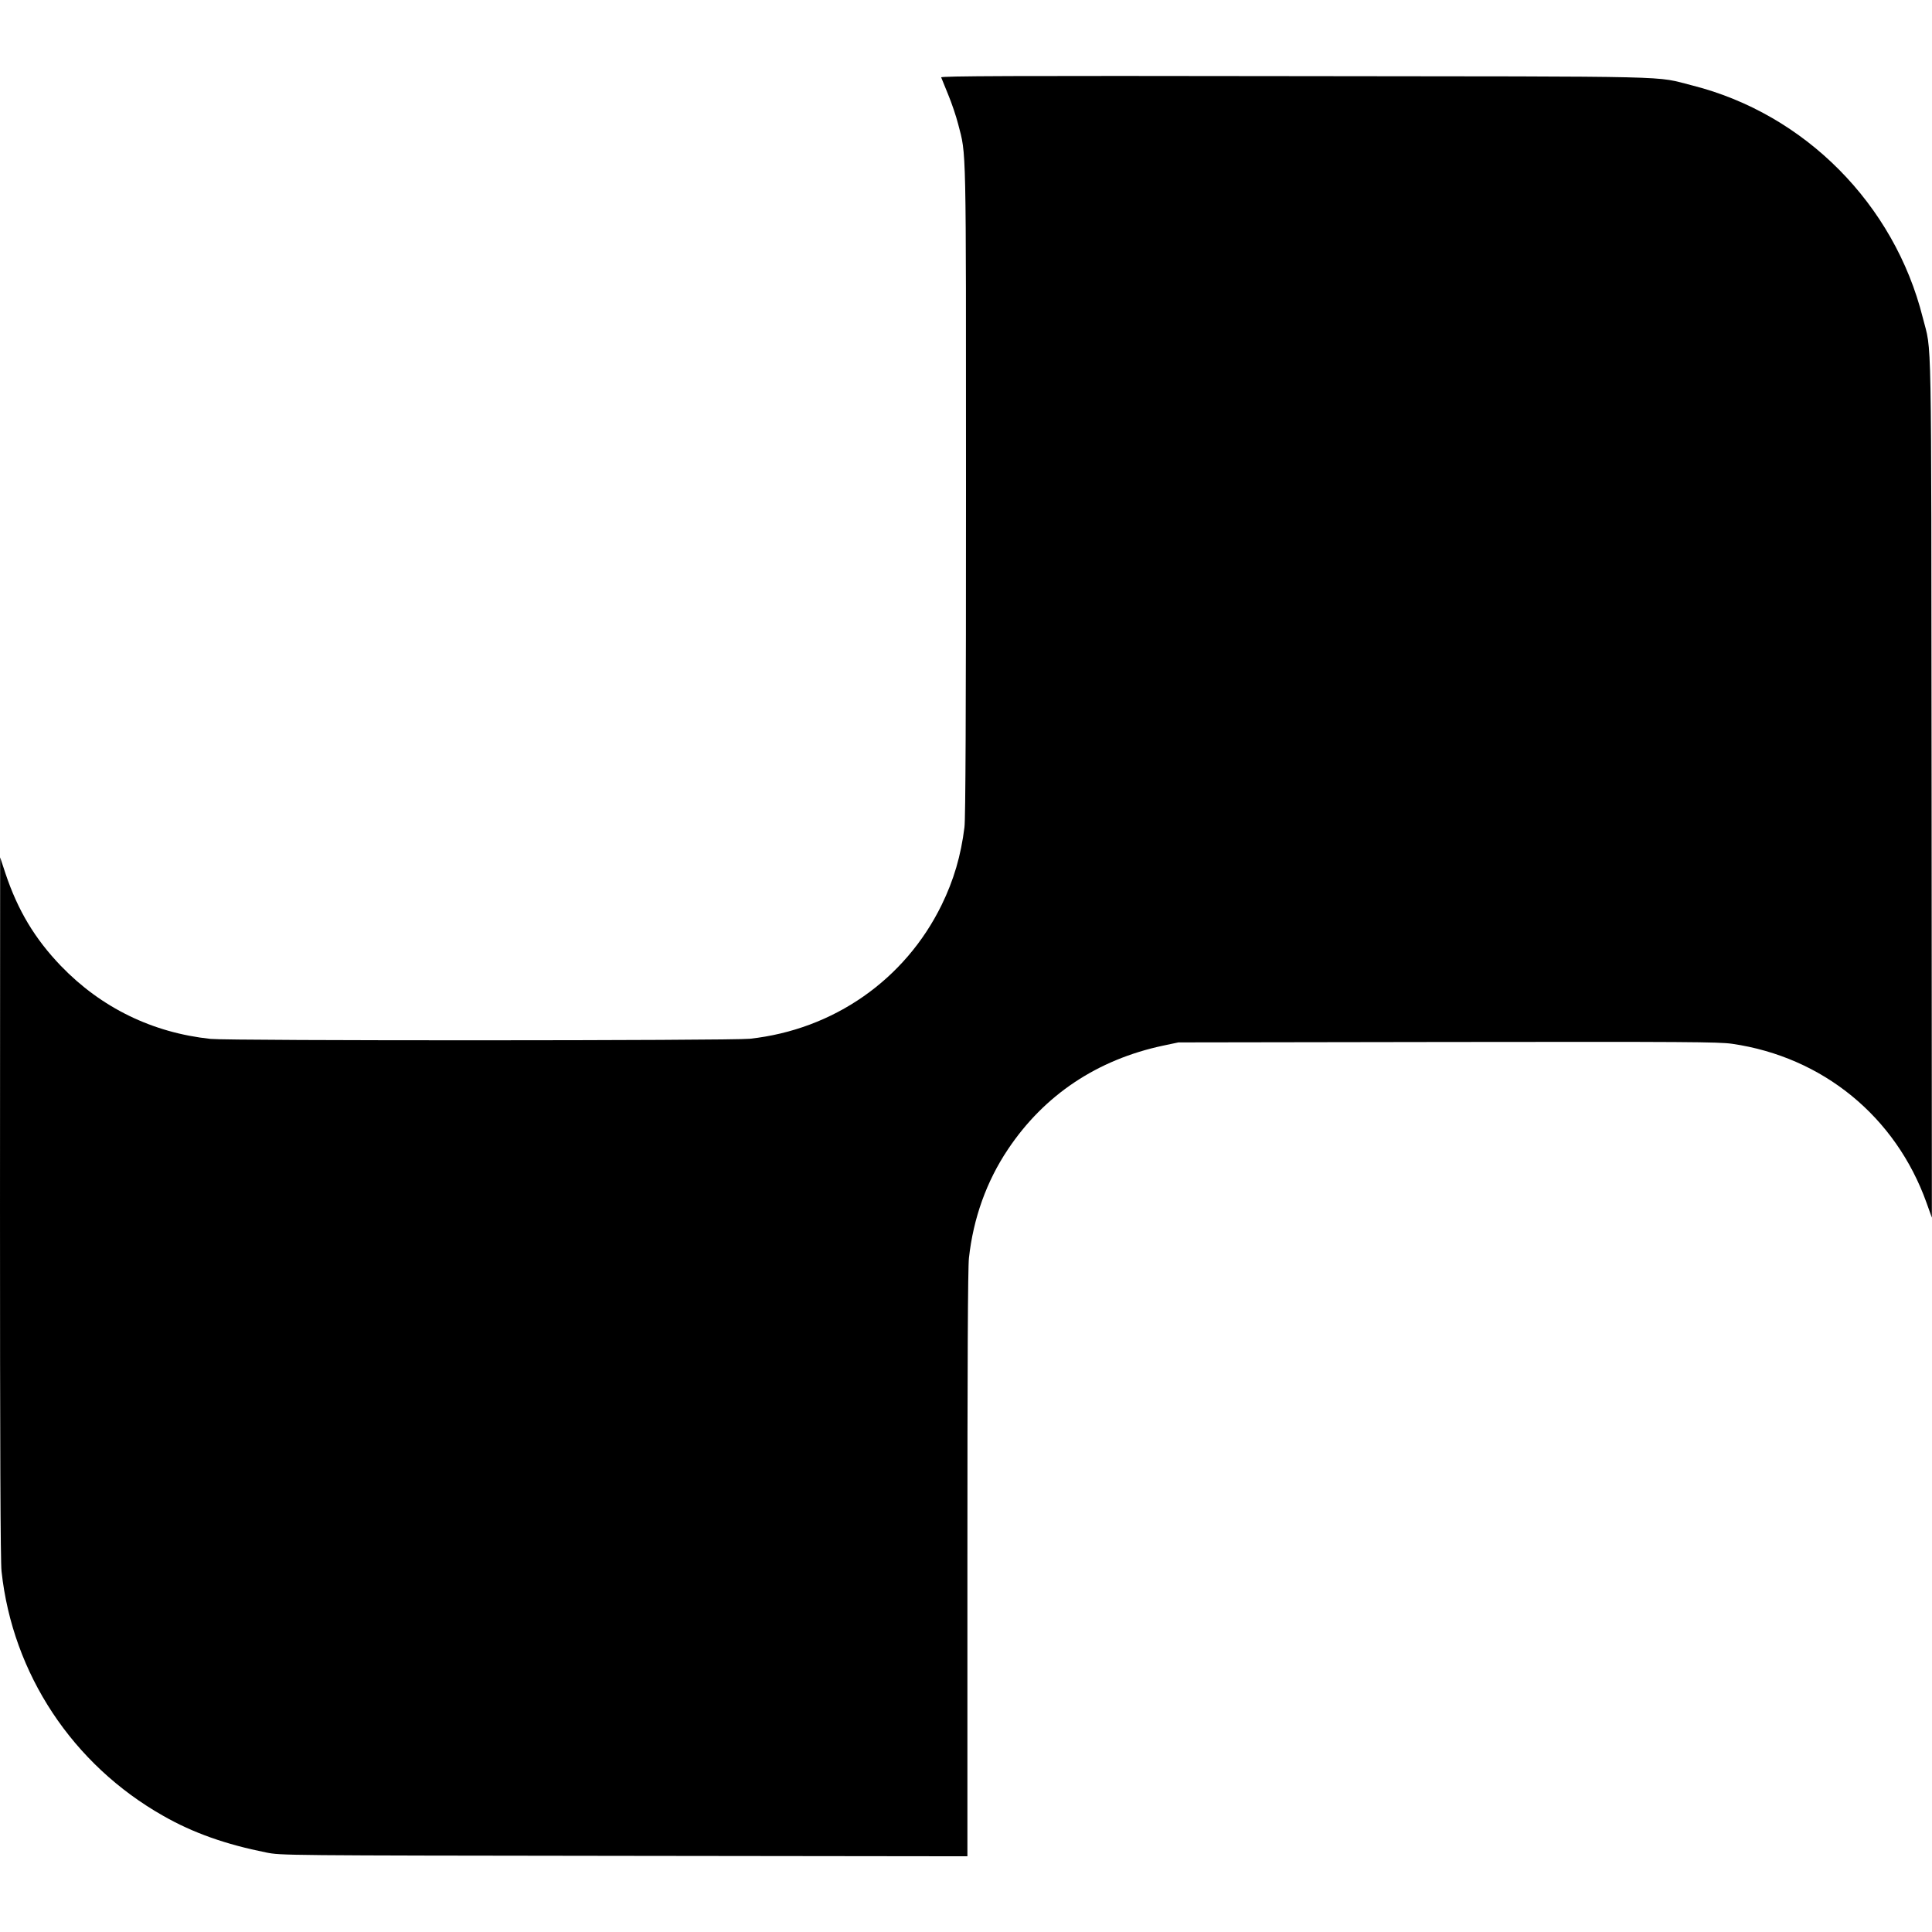 <?xml version="1.0" standalone="no"?>
<!DOCTYPE svg PUBLIC "-//W3C//DTD SVG 20010904//EN"
 "http://www.w3.org/TR/2001/REC-SVG-20010904/DTD/svg10.dtd">
<svg version="1.0" xmlns="http://www.w3.org/2000/svg"
 width="1378pt" height="1378pt" viewBox="0 0 1378 1378"
 preserveAspectRatio="xMidYMid meet">
<g transform="translate(0,1378) scale(0.1,-0.1)"
fill="#000000" stroke="none">
<path d="M6713 13228 c3 -7 25 -62 50 -123 25 -60 57 -155 71 -210 59 -228 56
-95 56 -2615 0 -1561 -3 -2343 -11 -2400 -25 -202 -76 -377 -163 -555 -261
-533 -771 -889 -1368 -954 -128 -14 -3713 -15 -3846 -1 -414 44 -780 222
-1068 521 -186 194 -307 396 -395 659 l-38 115 -1 -2498 c0 -1691 3 -2529 11
-2595 79 -731 507 -1378 1154 -1744 214 -122 445 -203 734 -261 106 -21 108
-21 2554 -24 l2447 -3 0 2085 c0 1410 3 2117 11 2183 31 282 125 546 278 774
259 388 637 640 1107 740 l109 23 1920 3 c1711 2 1932 1 2030 -13 646 -94
1166 -519 1386 -1134 l38 -106 -2 3065 c-3 3386 3 3093 -63 3355 -203 809
-841 1452 -1642 1655 -279 70 -31 64 -2836 67 -2038 3 -2527 1 -2523 -9z"/>
</g>
</svg>
